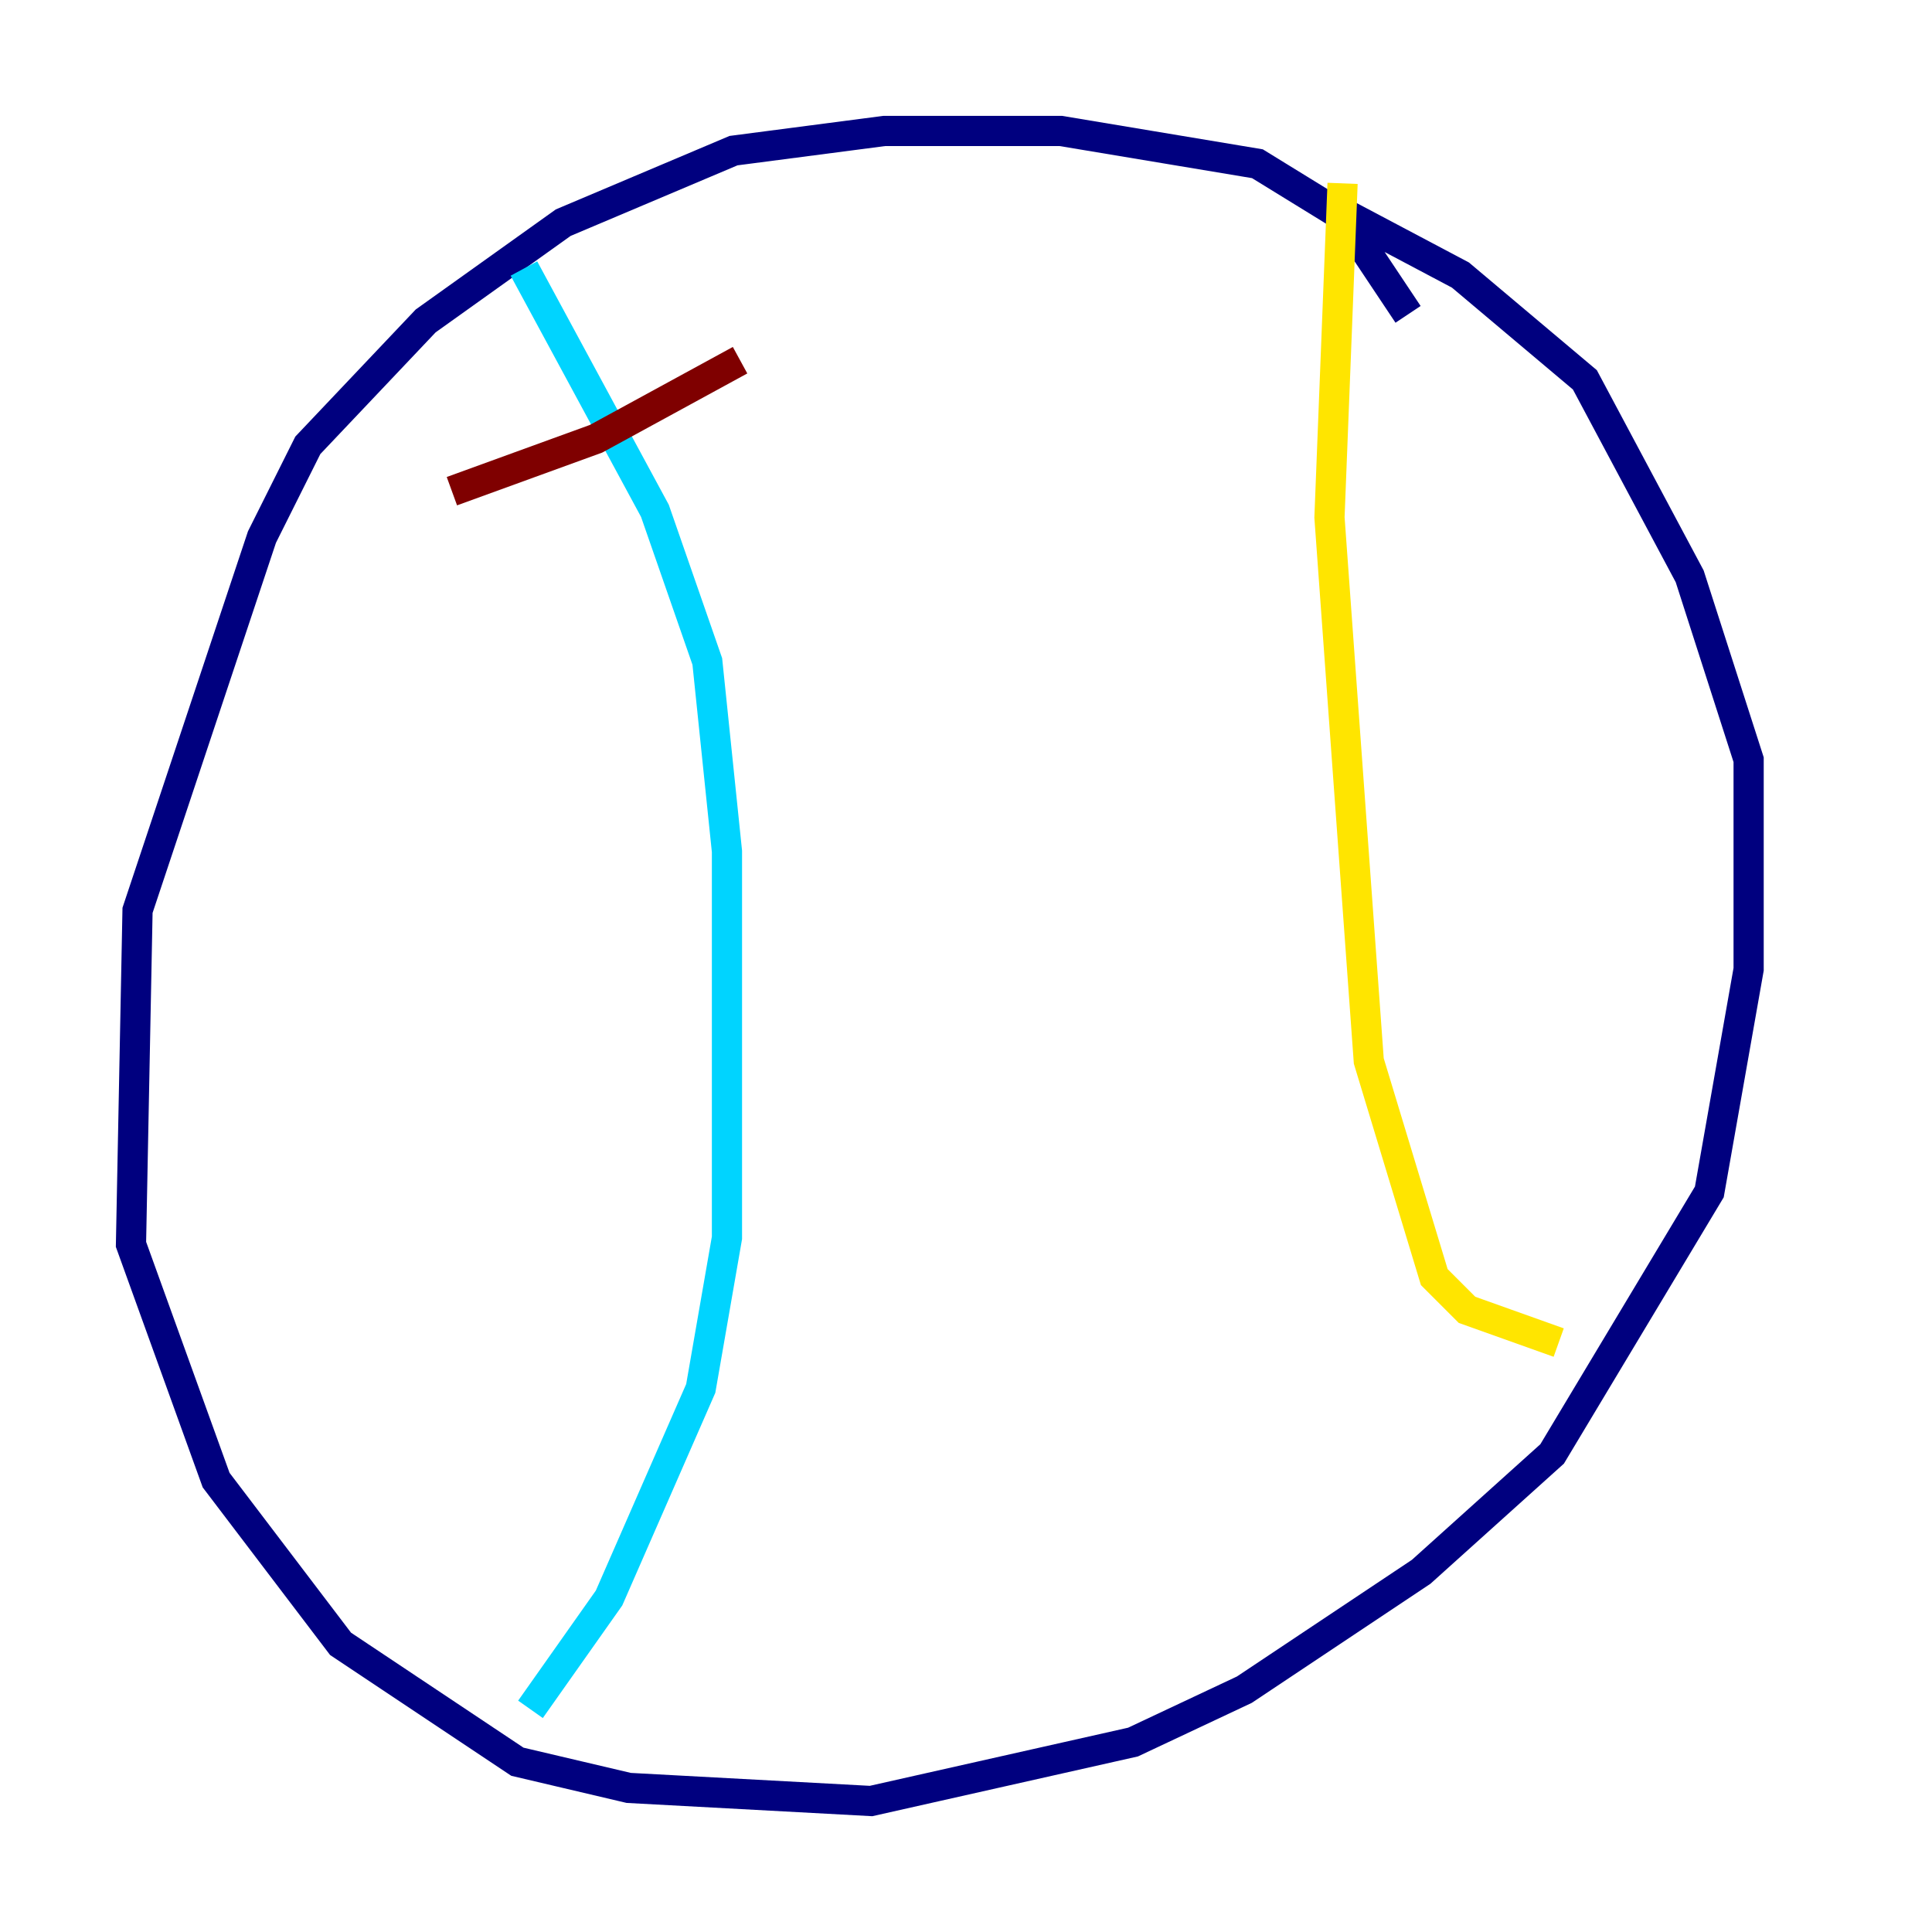 <?xml version="1.0" encoding="utf-8" ?>
<svg baseProfile="tiny" height="128" version="1.2" viewBox="0,0,128,128" width="128" xmlns="http://www.w3.org/2000/svg" xmlns:ev="http://www.w3.org/2001/xml-events" xmlns:xlink="http://www.w3.org/1999/xlink"><defs /><polyline fill="none" points="93.288,20.827 88.949,14.319 83.308,10.848 70.291,8.678 58.576,8.678 48.597,9.98 37.315,14.752 28.203,21.261 20.393,29.505 17.356,35.58 9.112,60.312 8.678,82.441 14.319,98.061 22.563,108.909 34.278,116.719 41.654,118.454 57.709,119.322 75.064,115.417 82.441,111.946 94.156,104.136 102.834,96.325 113.248,78.969 115.851,64.217 115.851,50.332 111.946,38.183 105.003,25.166 96.759,18.224 89.383,14.319" stroke="#00007f" stroke-width="2" /><polyline fill="none" points="34.712,17.79 43.39,33.844 46.861,43.824 48.163,56.407 48.163,82.007 46.427,91.986 40.352,105.871 35.146,113.248" stroke="#00d4ff" stroke-width="2" /><polyline fill="none" points="88.949,12.149 88.081,34.278 90.685,70.291 95.024,84.61 97.193,86.78 103.268,88.949" stroke="#ffe500" stroke-width="2" /><polyline fill="none" points="29.939,32.542 39.485,29.071 49.031,23.864" stroke="#7f0000" stroke-width="2" /></svg>